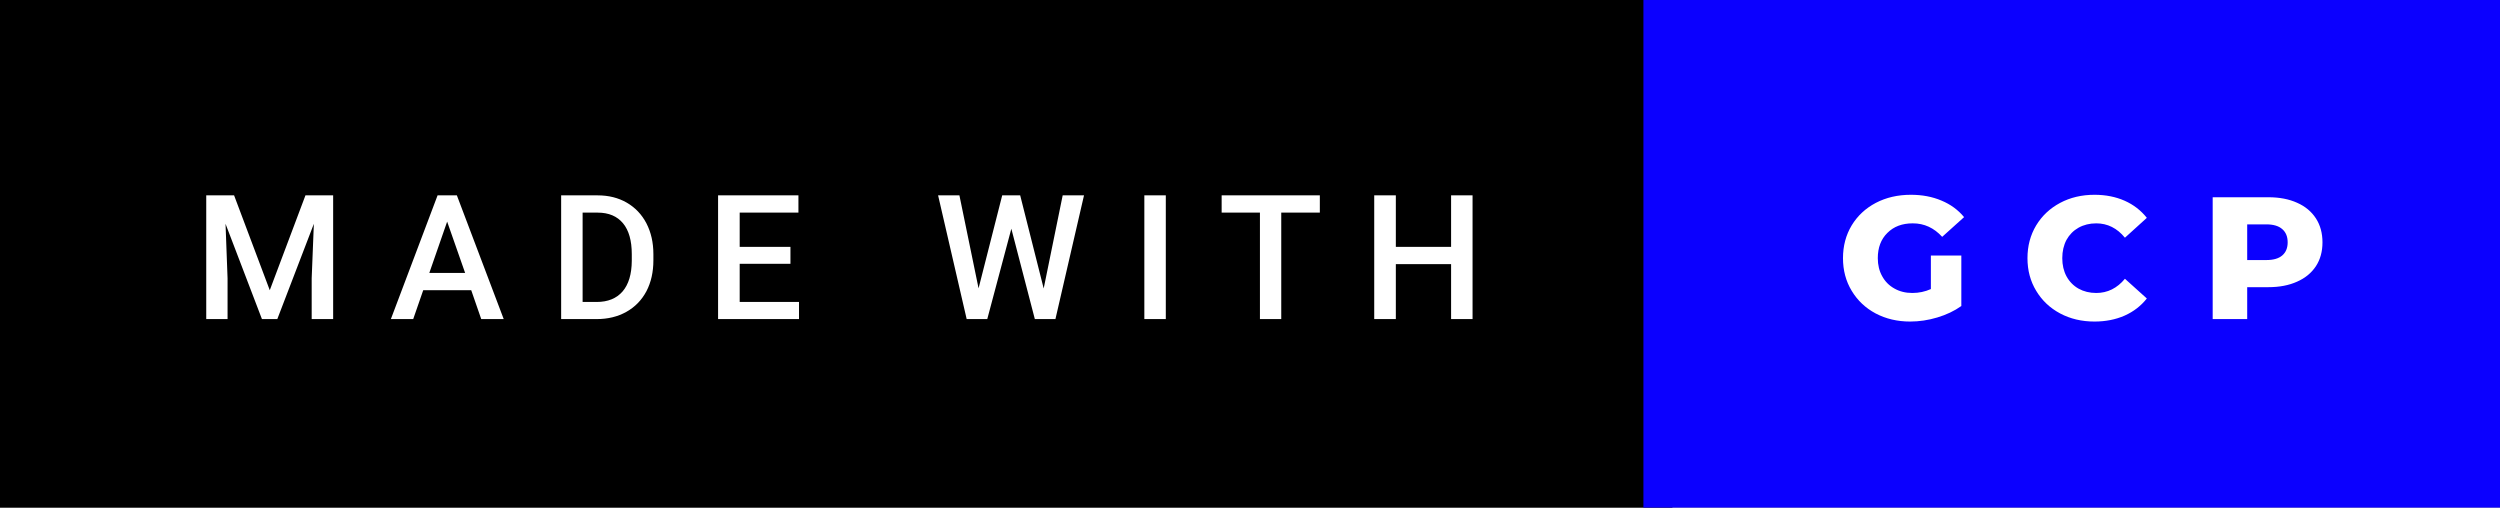 <svg xmlns="http://www.w3.org/2000/svg" width="172.37" height="35" viewBox="0 0 172.37 35"><rect x="0" y="0" width="172.37" height="35" fill="#808080" stroke="none"/><rect class="svg__rect" x="0" y="0" width="115.31" height="35" fill="#000000"/><rect class="svg__rect" x="113.31" y="0" width="59.06" height="35" fill="#0B00FF"/><path class="svg__text" d="M15.69 22L14.22 22L14.22 13.47L16.14 13.47L18.60 20.01L21.06 13.47L22.97 13.47L22.97 22L21.49 22L21.49 19.19L21.64 15.43L19.12 22L18.06 22L15.55 15.43L15.69 19.19L15.69 22ZM28.49 22L26.95 22L30.17 13.47L31.50 13.47L34.73 22L33.18 22L32.49 20.01L29.18 20.01L28.49 22ZM30.83 15.28L29.60 18.82L32.07 18.82L30.83 15.28ZM41.14 22L38.69 22L38.69 13.47L41.21 13.47Q42.34 13.47 43.21 13.97Q44.09 14.48 44.57 15.40Q45.05 16.33 45.05 17.52L45.05 17.52L45.05 17.95Q45.05 19.16 44.57 20.08Q44.08 21.00 43.19 21.50Q42.30 22 41.14 22L41.14 22ZM40.17 14.66L40.17 20.82L41.14 20.82Q42.30 20.82 42.93 20.09Q43.55 19.36 43.56 17.99L43.56 17.99L43.56 17.52Q43.56 16.13 42.96 15.40Q42.35 14.66 41.21 14.66L41.21 14.66L40.17 14.66ZM55.09 22L49.51 22L49.51 13.47L55.05 13.47L55.05 14.66L51.00 14.66L51.00 17.02L54.50 17.02L54.50 18.19L51.00 18.19L51.00 20.82L55.09 20.82L55.09 22ZM66.65 22L64.68 13.47L66.15 13.47L67.47 19.88L69.10 13.47L70.34 13.47L71.96 19.89L73.27 13.47L74.74 13.47L72.77 22L71.35 22L69.73 15.77L68.07 22L66.65 22ZM80.38 22L78.90 22L78.90 13.47L80.38 13.47L80.38 22ZM86.87 14.66L84.23 14.66L84.23 13.47L91.00 13.47L91.00 14.66L88.34 14.66L88.34 22L86.87 22L86.87 14.66ZM96.24 22L94.75 22L94.75 13.47L96.24 13.47L96.24 17.02L100.05 17.02L100.05 13.47L101.53 13.47L101.53 22L100.05 22L100.05 18.21L96.24 18.21L96.24 22Z" fill="#FFFFFF"/><path class="svg__text" d="M127.07 17.80L127.07 17.80Q127.07 16.54 127.67 15.54Q128.27 14.55 129.33 13.99Q130.40 13.43 131.75 13.43L131.75 13.43Q132.92 13.43 133.86 13.83Q134.80 14.22 135.42 14.97L135.42 14.97L133.91 16.33Q133.06 15.40 131.89 15.40L131.89 15.40Q131.87 15.40 131.87 15.40L131.87 15.40Q130.79 15.40 130.13 16.06Q129.47 16.71 129.47 17.80L129.47 17.80Q129.47 18.50 129.77 19.04Q130.07 19.59 130.61 19.89Q131.15 20.20 131.85 20.20L131.85 20.20Q132.53 20.20 133.13 19.93L133.13 19.93L133.13 17.62L135.23 17.62L135.23 21.10Q134.51 21.61 133.57 21.89Q132.64 22.17 131.70 22.17L131.70 22.17Q130.38 22.17 129.32 21.61Q128.27 21.05 127.67 20.05Q127.07 19.06 127.07 17.80ZM139.79 17.80L139.79 17.80Q139.79 16.54 140.39 15.54Q140.99 14.55 142.04 13.99Q143.09 13.43 144.41 13.43L144.41 13.43Q145.56 13.43 146.49 13.84Q147.41 14.25 148.02 15.02L148.02 15.02L146.51 16.39Q145.70 15.40 144.53 15.40L144.53 15.40Q143.85 15.40 143.31 15.70Q142.78 16 142.48 16.54Q142.19 17.09 142.19 17.80L142.19 17.80Q142.19 18.51 142.48 19.05Q142.78 19.60 143.31 19.90Q143.85 20.20 144.53 20.20L144.53 20.20Q145.70 20.20 146.51 19.22L146.51 19.22L148.02 20.58Q147.41 21.35 146.49 21.76Q145.56 22.17 144.41 22.17L144.41 22.17Q143.09 22.17 142.04 21.61Q140.99 21.05 140.39 20.05Q139.79 19.06 139.79 17.80ZM154.94 22L152.56 22L152.56 13.60L156.40 13.60Q157.54 13.60 158.38 13.98Q159.22 14.35 159.68 15.06Q160.13 15.76 160.13 16.71L160.13 16.71Q160.13 17.66 159.68 18.35Q159.22 19.05 158.38 19.42Q157.54 19.80 156.40 19.80L156.40 19.80L154.94 19.80L154.94 22ZM154.94 15.47L154.94 17.93L156.26 17.93Q156.99 17.93 157.36 17.61Q157.73 17.29 157.73 16.71L157.73 16.71Q157.73 16.12 157.36 15.80Q156.99 15.47 156.26 15.47L156.26 15.47L154.94 15.47Z" fill="#FFFFFF" x="126.31"/></svg>